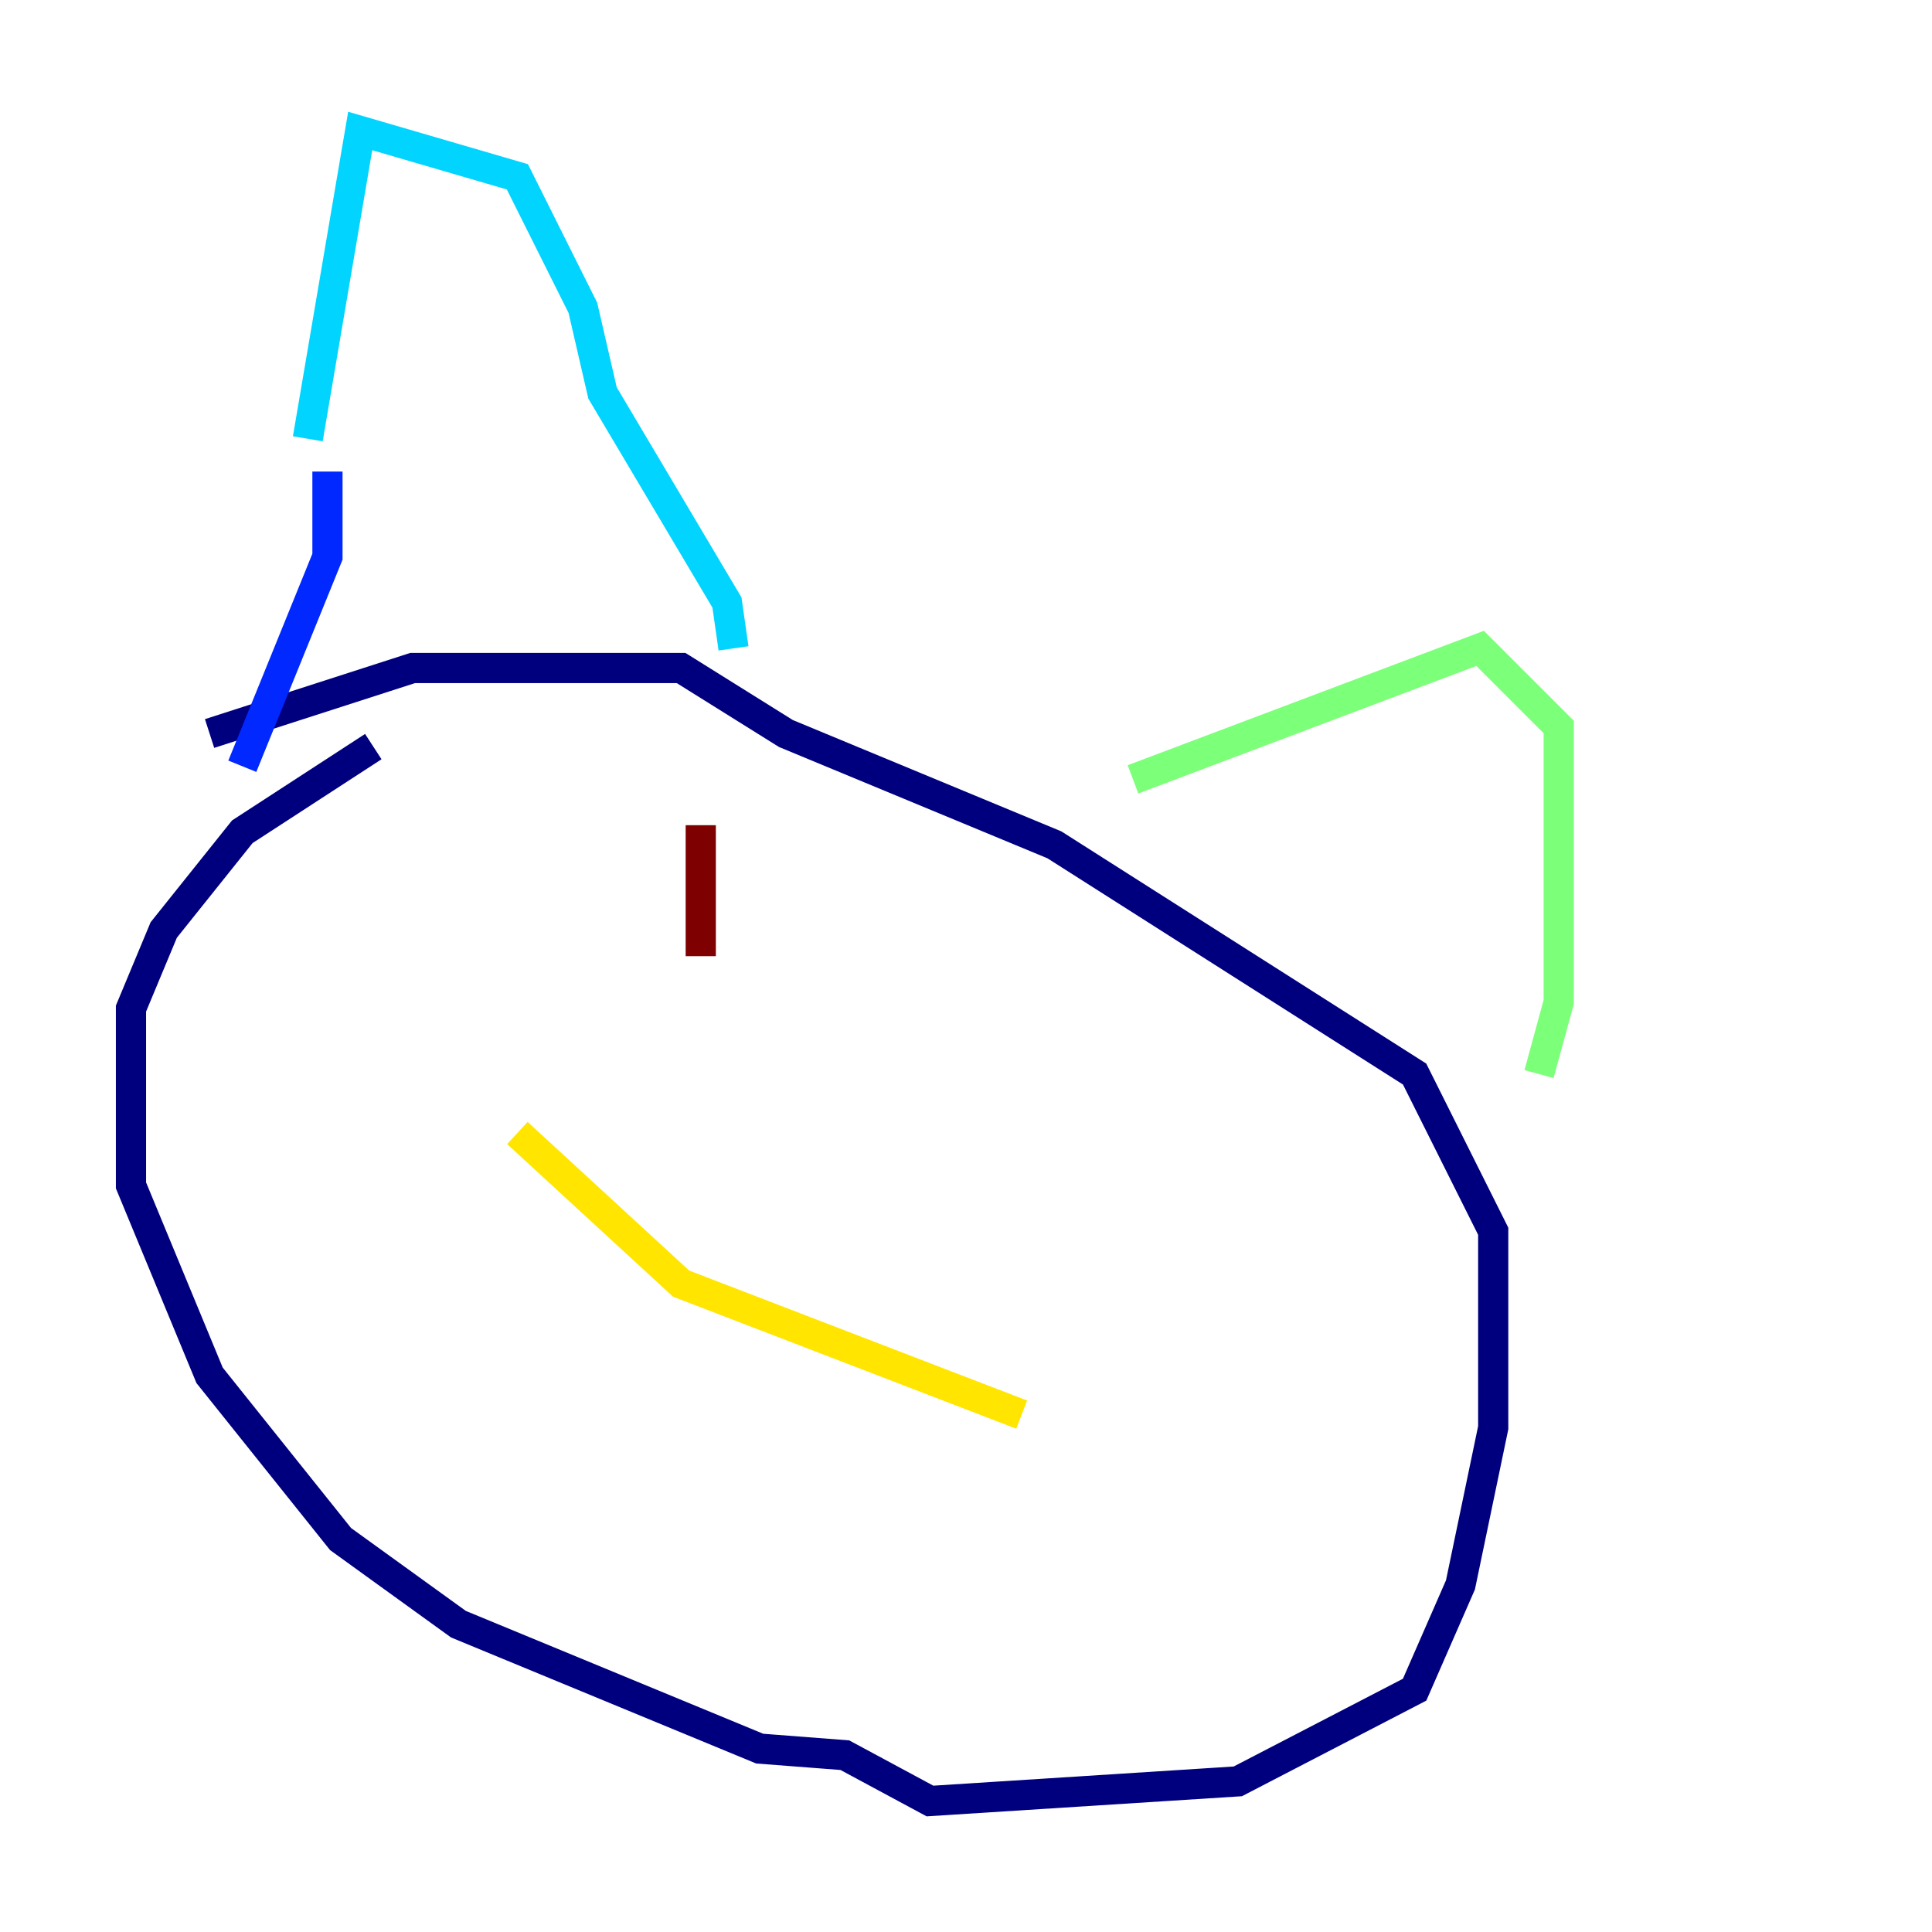 <?xml version="1.0" encoding="utf-8" ?>
<svg baseProfile="tiny" height="128" version="1.2" viewBox="0,0,128,128" width="128" xmlns="http://www.w3.org/2000/svg" xmlns:ev="http://www.w3.org/2001/xml-events" xmlns:xlink="http://www.w3.org/1999/xlink"><defs /><polyline fill="none" points="24.732,49.464 16.054,55.105 10.848,61.614 8.678,66.82 8.678,78.536 13.885,91.119 22.563,101.966 30.373,107.607 50.332,115.851 55.973,116.285 61.614,119.322 82.007,118.02 93.722,111.946 96.759,105.003 98.929,94.59 98.929,81.573 93.722,71.159 69.858,55.973 52.068,48.597 45.125,44.258 27.336,44.258 13.885,48.597" stroke="#00007f" stroke-width="2" /><polyline fill="none" points="16.054,50.766 21.695,36.881 21.695,31.241" stroke="#0028ff" stroke-width="2" /><polyline fill="none" points="20.393,29.071 23.864,8.678 34.278,11.715 38.617,20.393 39.919,26.034 48.163,39.919 48.597,42.956" stroke="#00d4ff" stroke-width="2" /><polyline fill="none" points="75.064,51.634 98.061,42.956 103.268,48.163 103.268,66.386 101.966,71.159" stroke="#7cff79" stroke-width="2" /><polyline fill="none" points="34.278,75.064 45.125,85.044 67.688,93.722" stroke="#ffe500" stroke-width="2" /><polyline fill="none" points="45.125,64.651 45.125,64.651" stroke="#ff4600" stroke-width="2" /><polyline fill="none" points="46.427,63.349 46.427,54.671" stroke="#7f0000" stroke-width="2" /></svg>